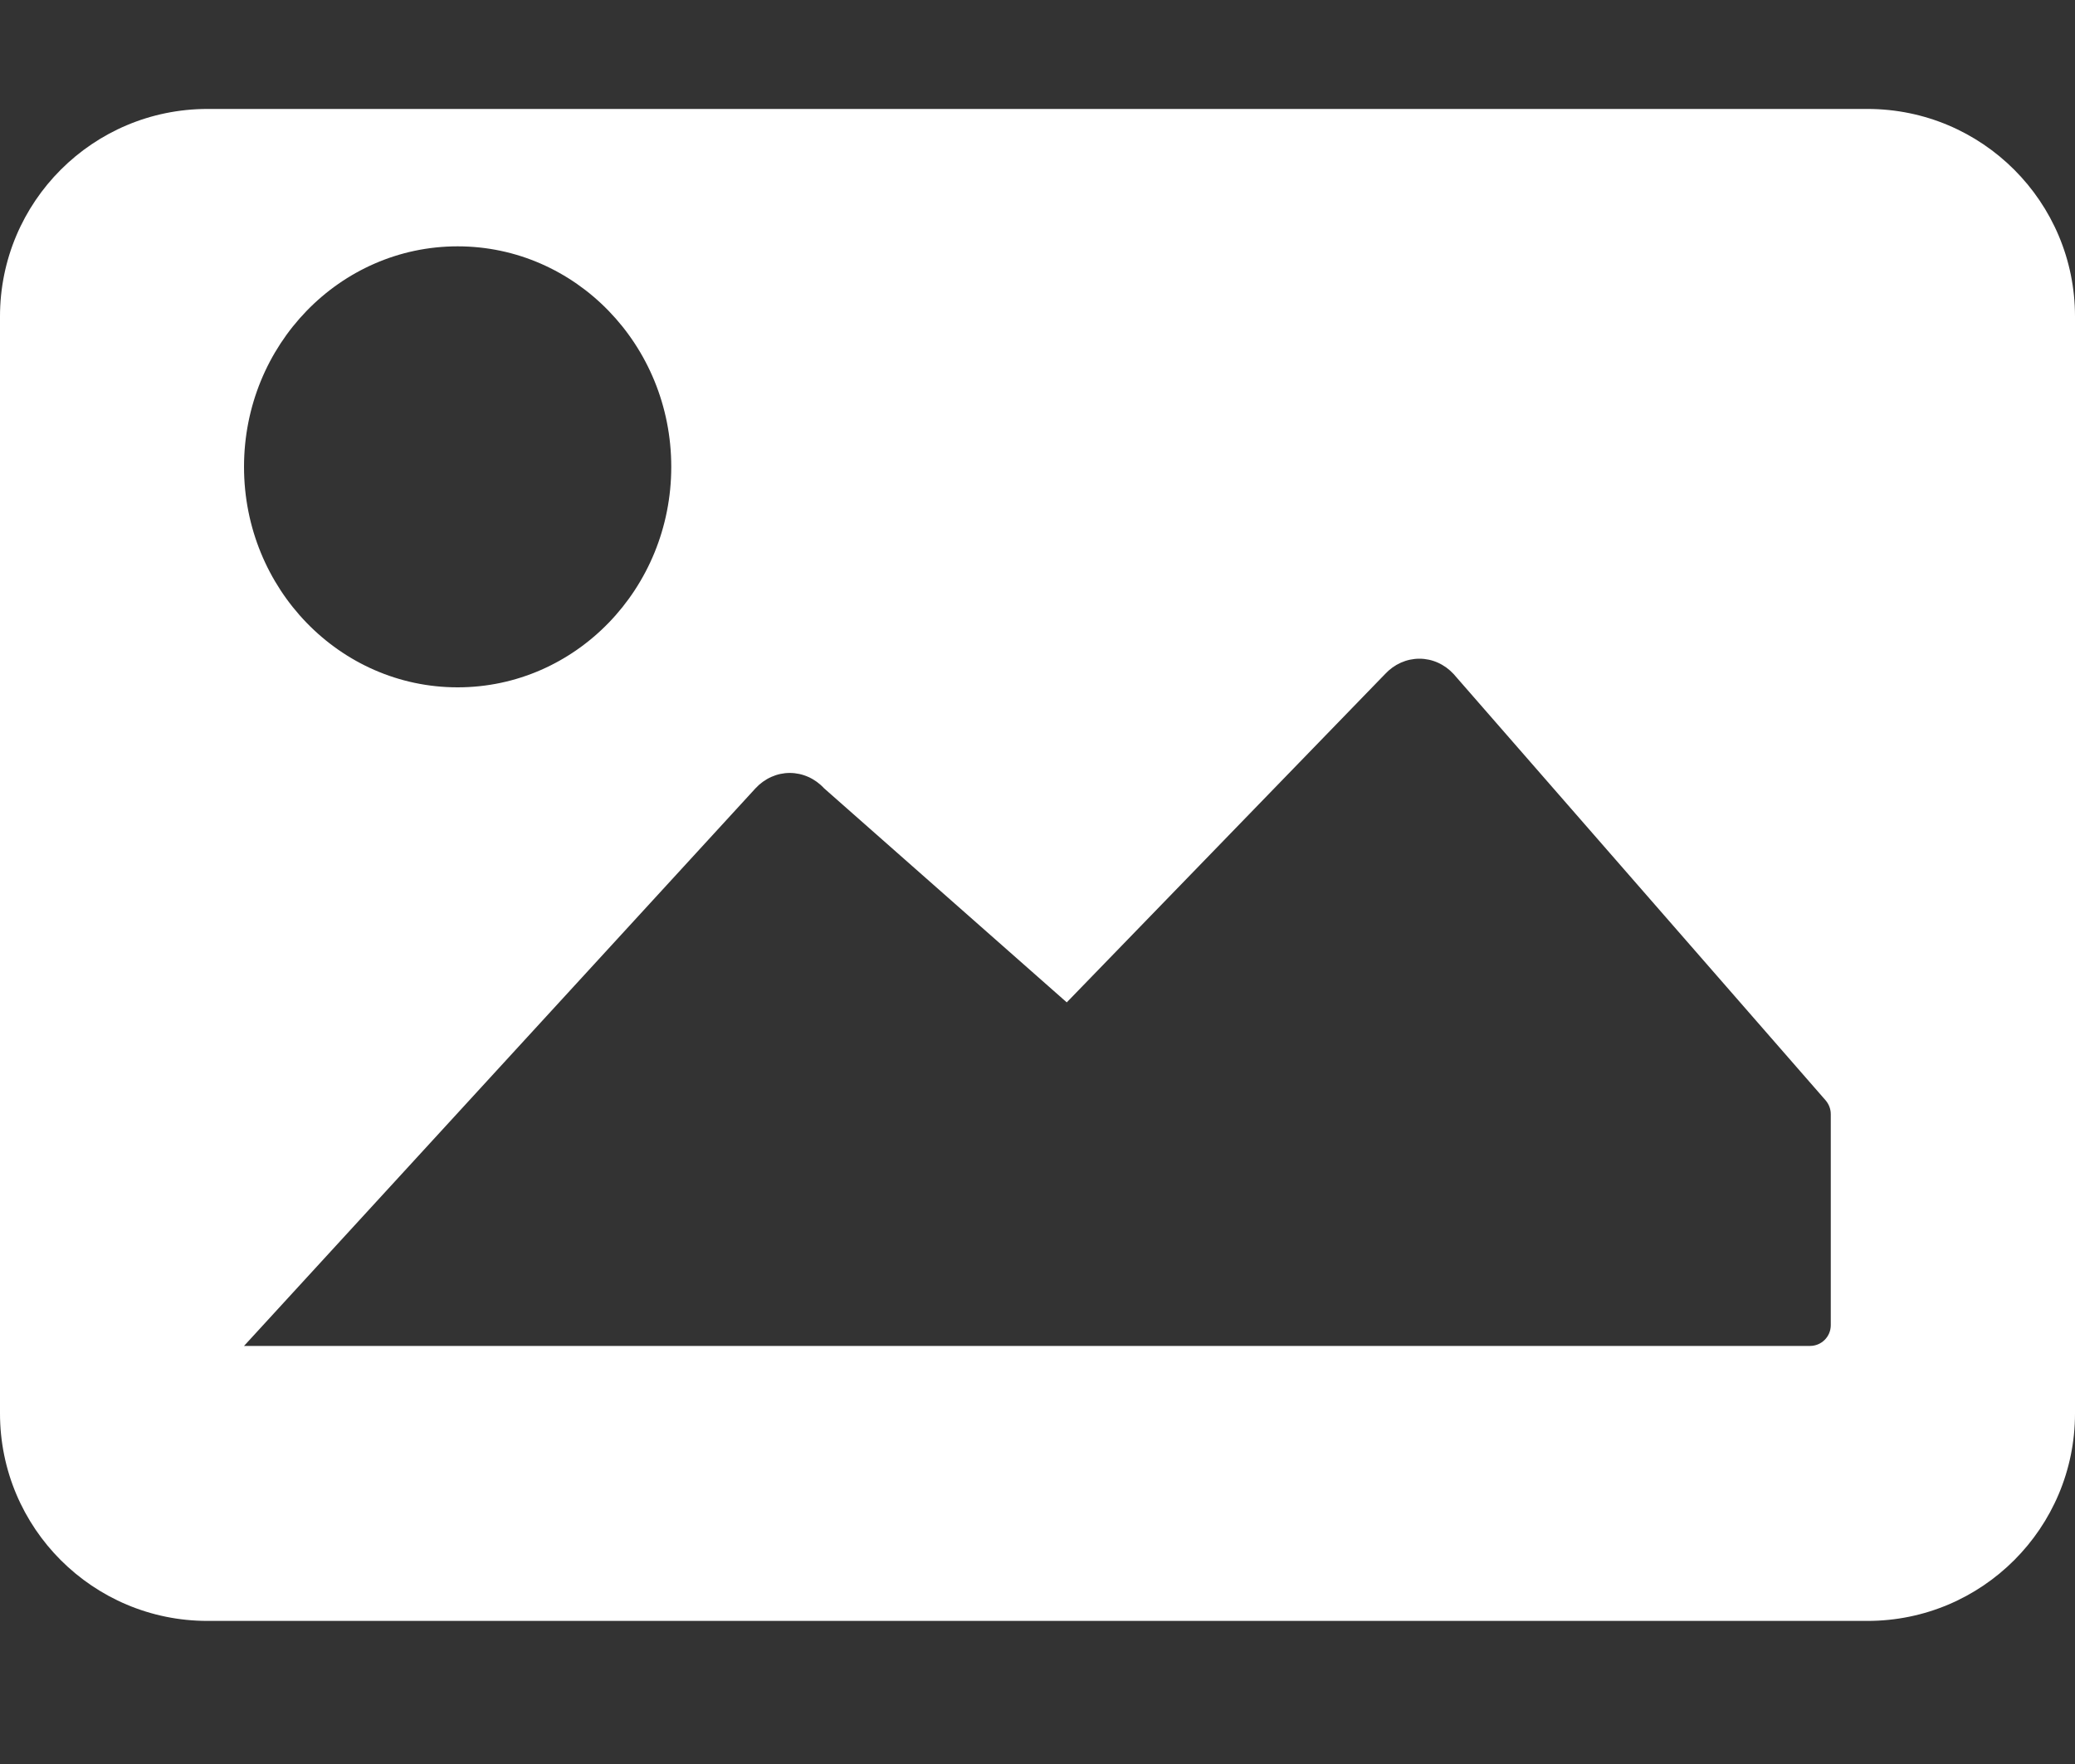 <svg width="20" height="17" viewBox="0 0 20 17" fill="none" xmlns="http://www.w3.org/2000/svg">
<rect x="0" y="0" width="20" height="17" fill="#333333" stroke="none"/>
<path fill-rule="evenodd" clip-rule="evenodd" d="M0 3.05C0 1.945 0.895 1.05 2 1.05H18C19.105 1.05 20 1.945 20 3.05V13.621C20 14.726 19.105 15.621 18 15.621H2C0.895 15.621 0 14.726 0 13.621V3.05ZM17.646 12.771C17.646 12.882 17.556 12.971 17.446 12.971H2.352L7.282 7.597C7.37 7.502 7.489 7.449 7.612 7.449C7.736 7.449 7.855 7.502 7.943 7.597L10.282 9.66L13.35 6.496C13.438 6.401 13.557 6.348 13.681 6.348C13.805 6.348 13.923 6.401 14.011 6.496L17.597 10.605C17.628 10.642 17.646 10.688 17.646 10.737V12.771ZM4.411 6.624C5.548 6.624 6.47 5.673 6.47 4.499C6.47 3.325 5.548 2.374 4.411 2.374C3.274 2.374 2.352 3.325 2.352 4.499C2.352 5.673 3.274 6.624 4.411 6.624Z" fill="white"/>
</svg>
